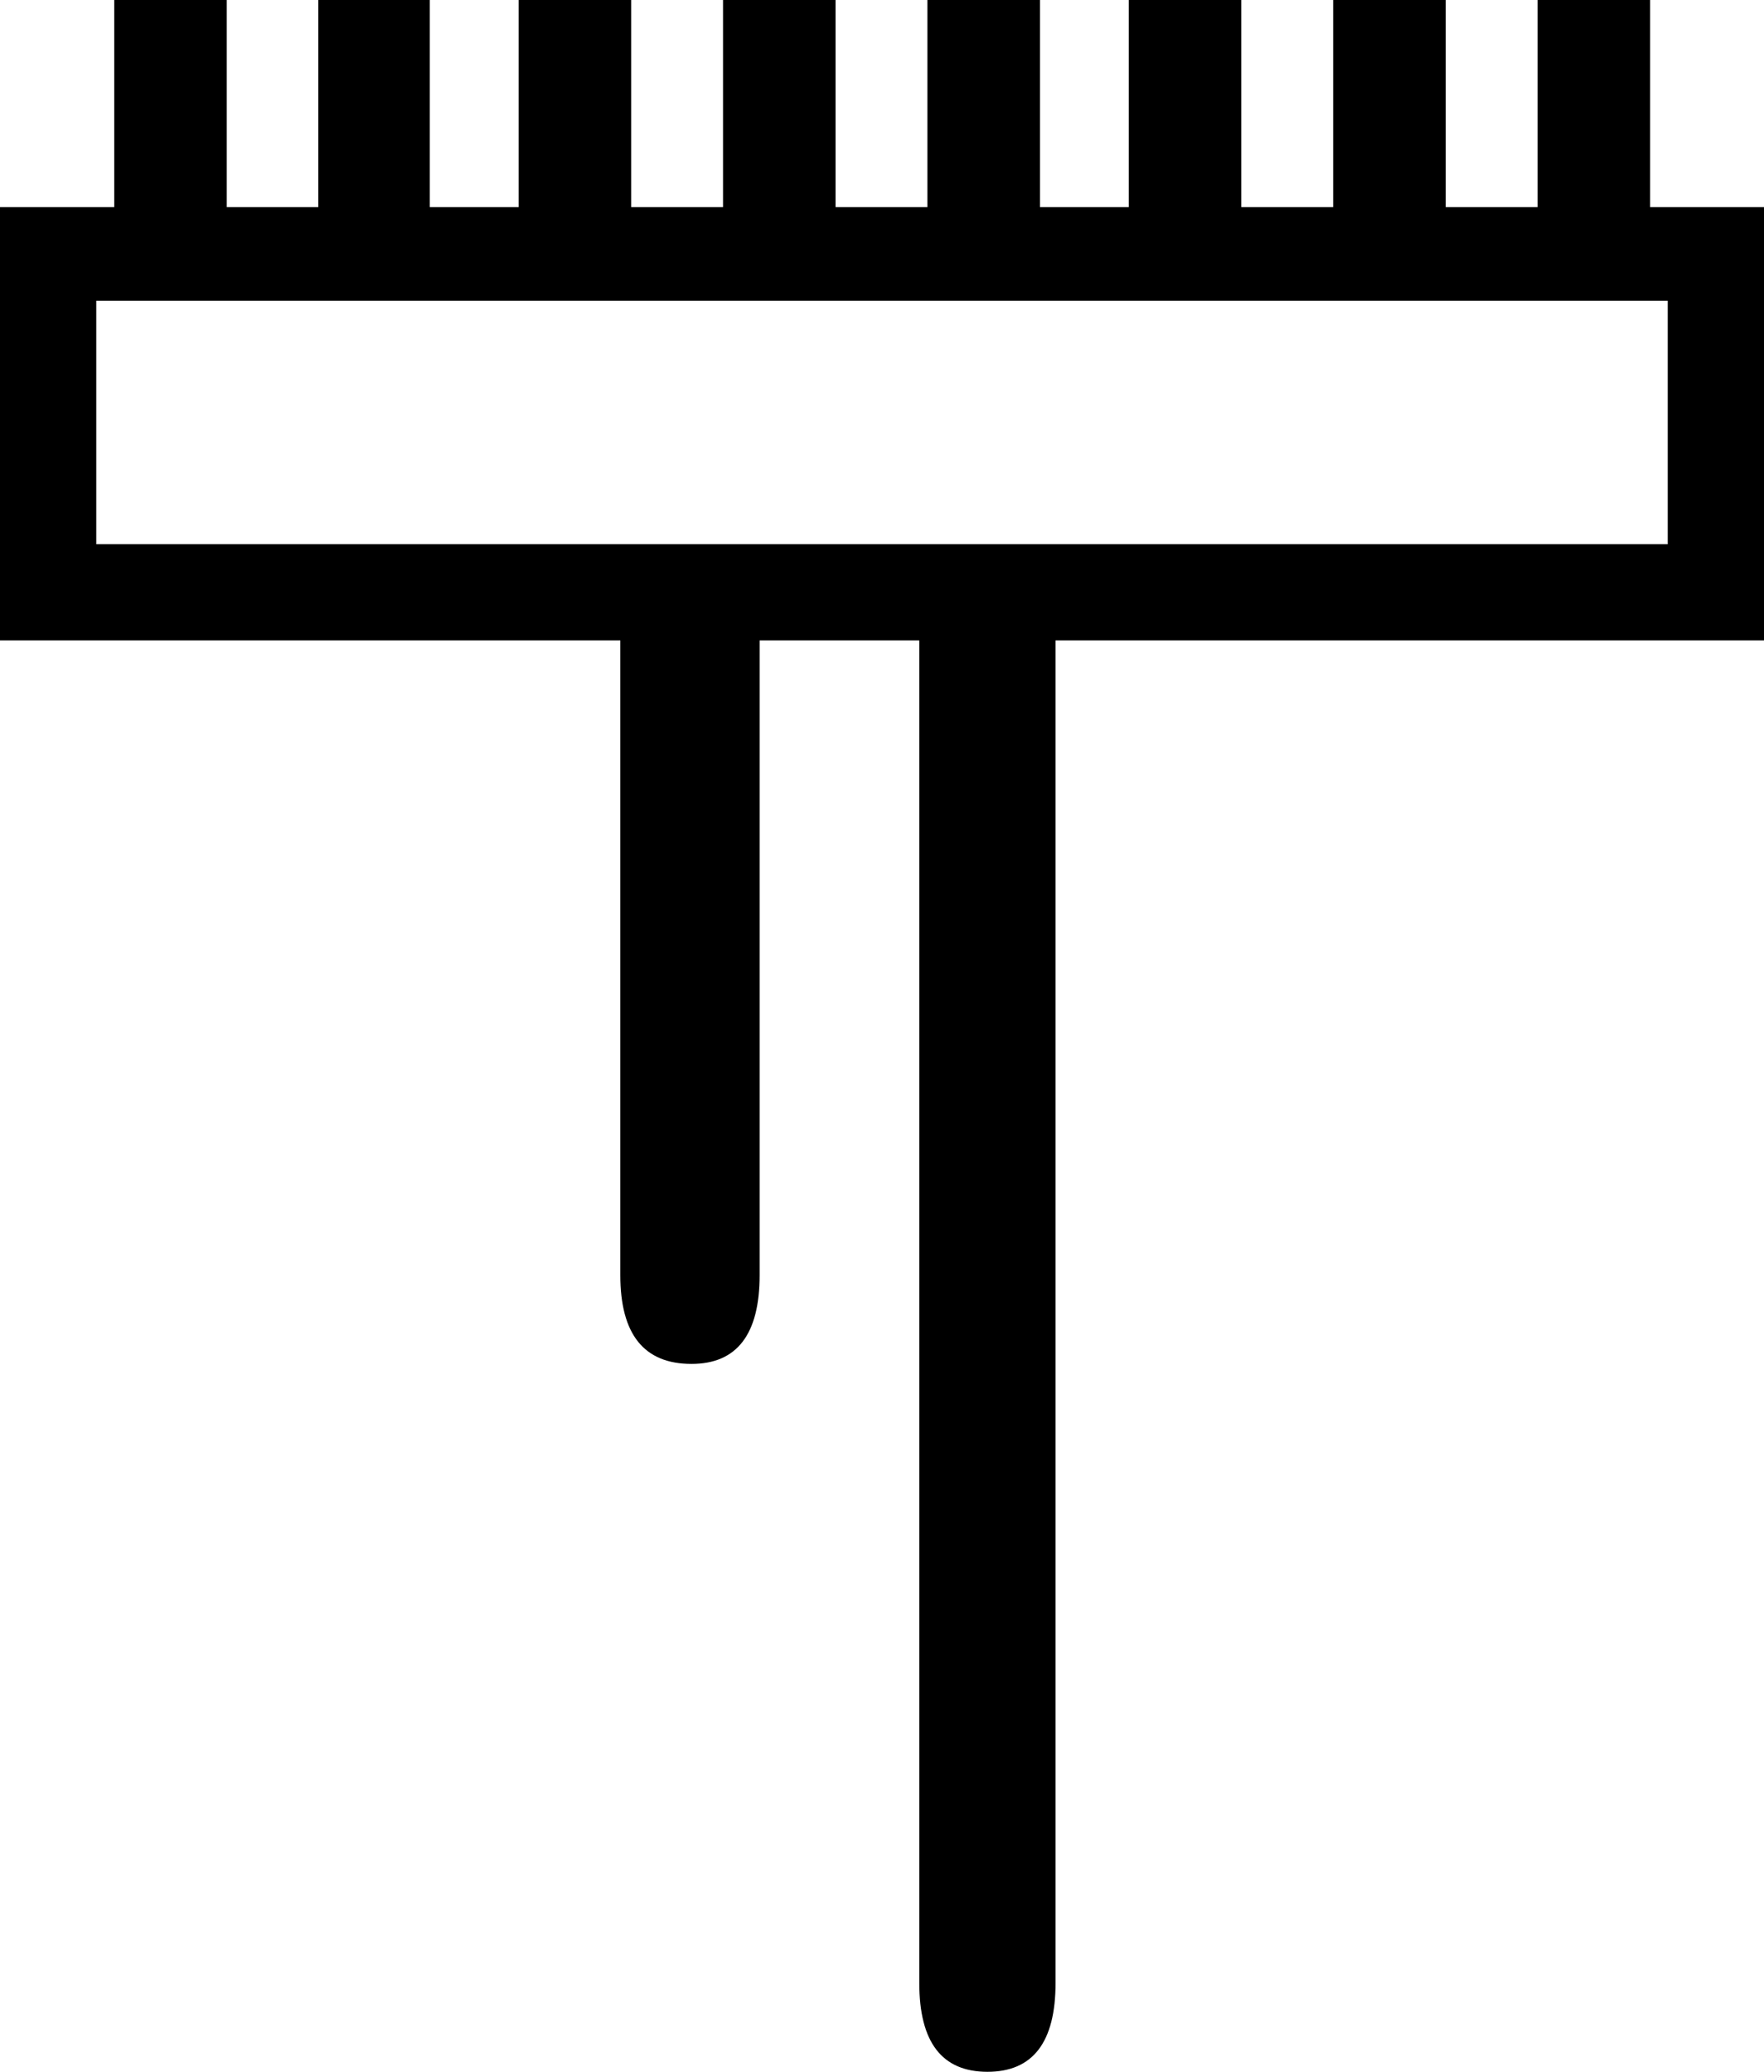 <svg xmlns="http://www.w3.org/2000/svg" viewBox="0 0 520.4 611.2"><path d="M492 88.7v71.8H28.4V88.7H492zM33.7 0v61.1H0v127.8h183v187.2c0 17.5 7 26.2 21 26.2 13.4 0 20.1-8.7 20.1-26.2V188.9h47.1v396c0 17.5 6.7 26.2 20.1 26.2 13.4 0 20.1-8.7 20.1-26.2v-396h209.1V61.1h-33.7V0h-33.2v61.1h-27.1V0h-33.2v61.1h-27.1V0H333v61.1h-26.2V0h-33.2v61.1h-27.1V0h-33.2v61.1h-27.1V0H153v61.1h-26.2V0H93.9v61.1h-27V0H33.7z"/></svg>